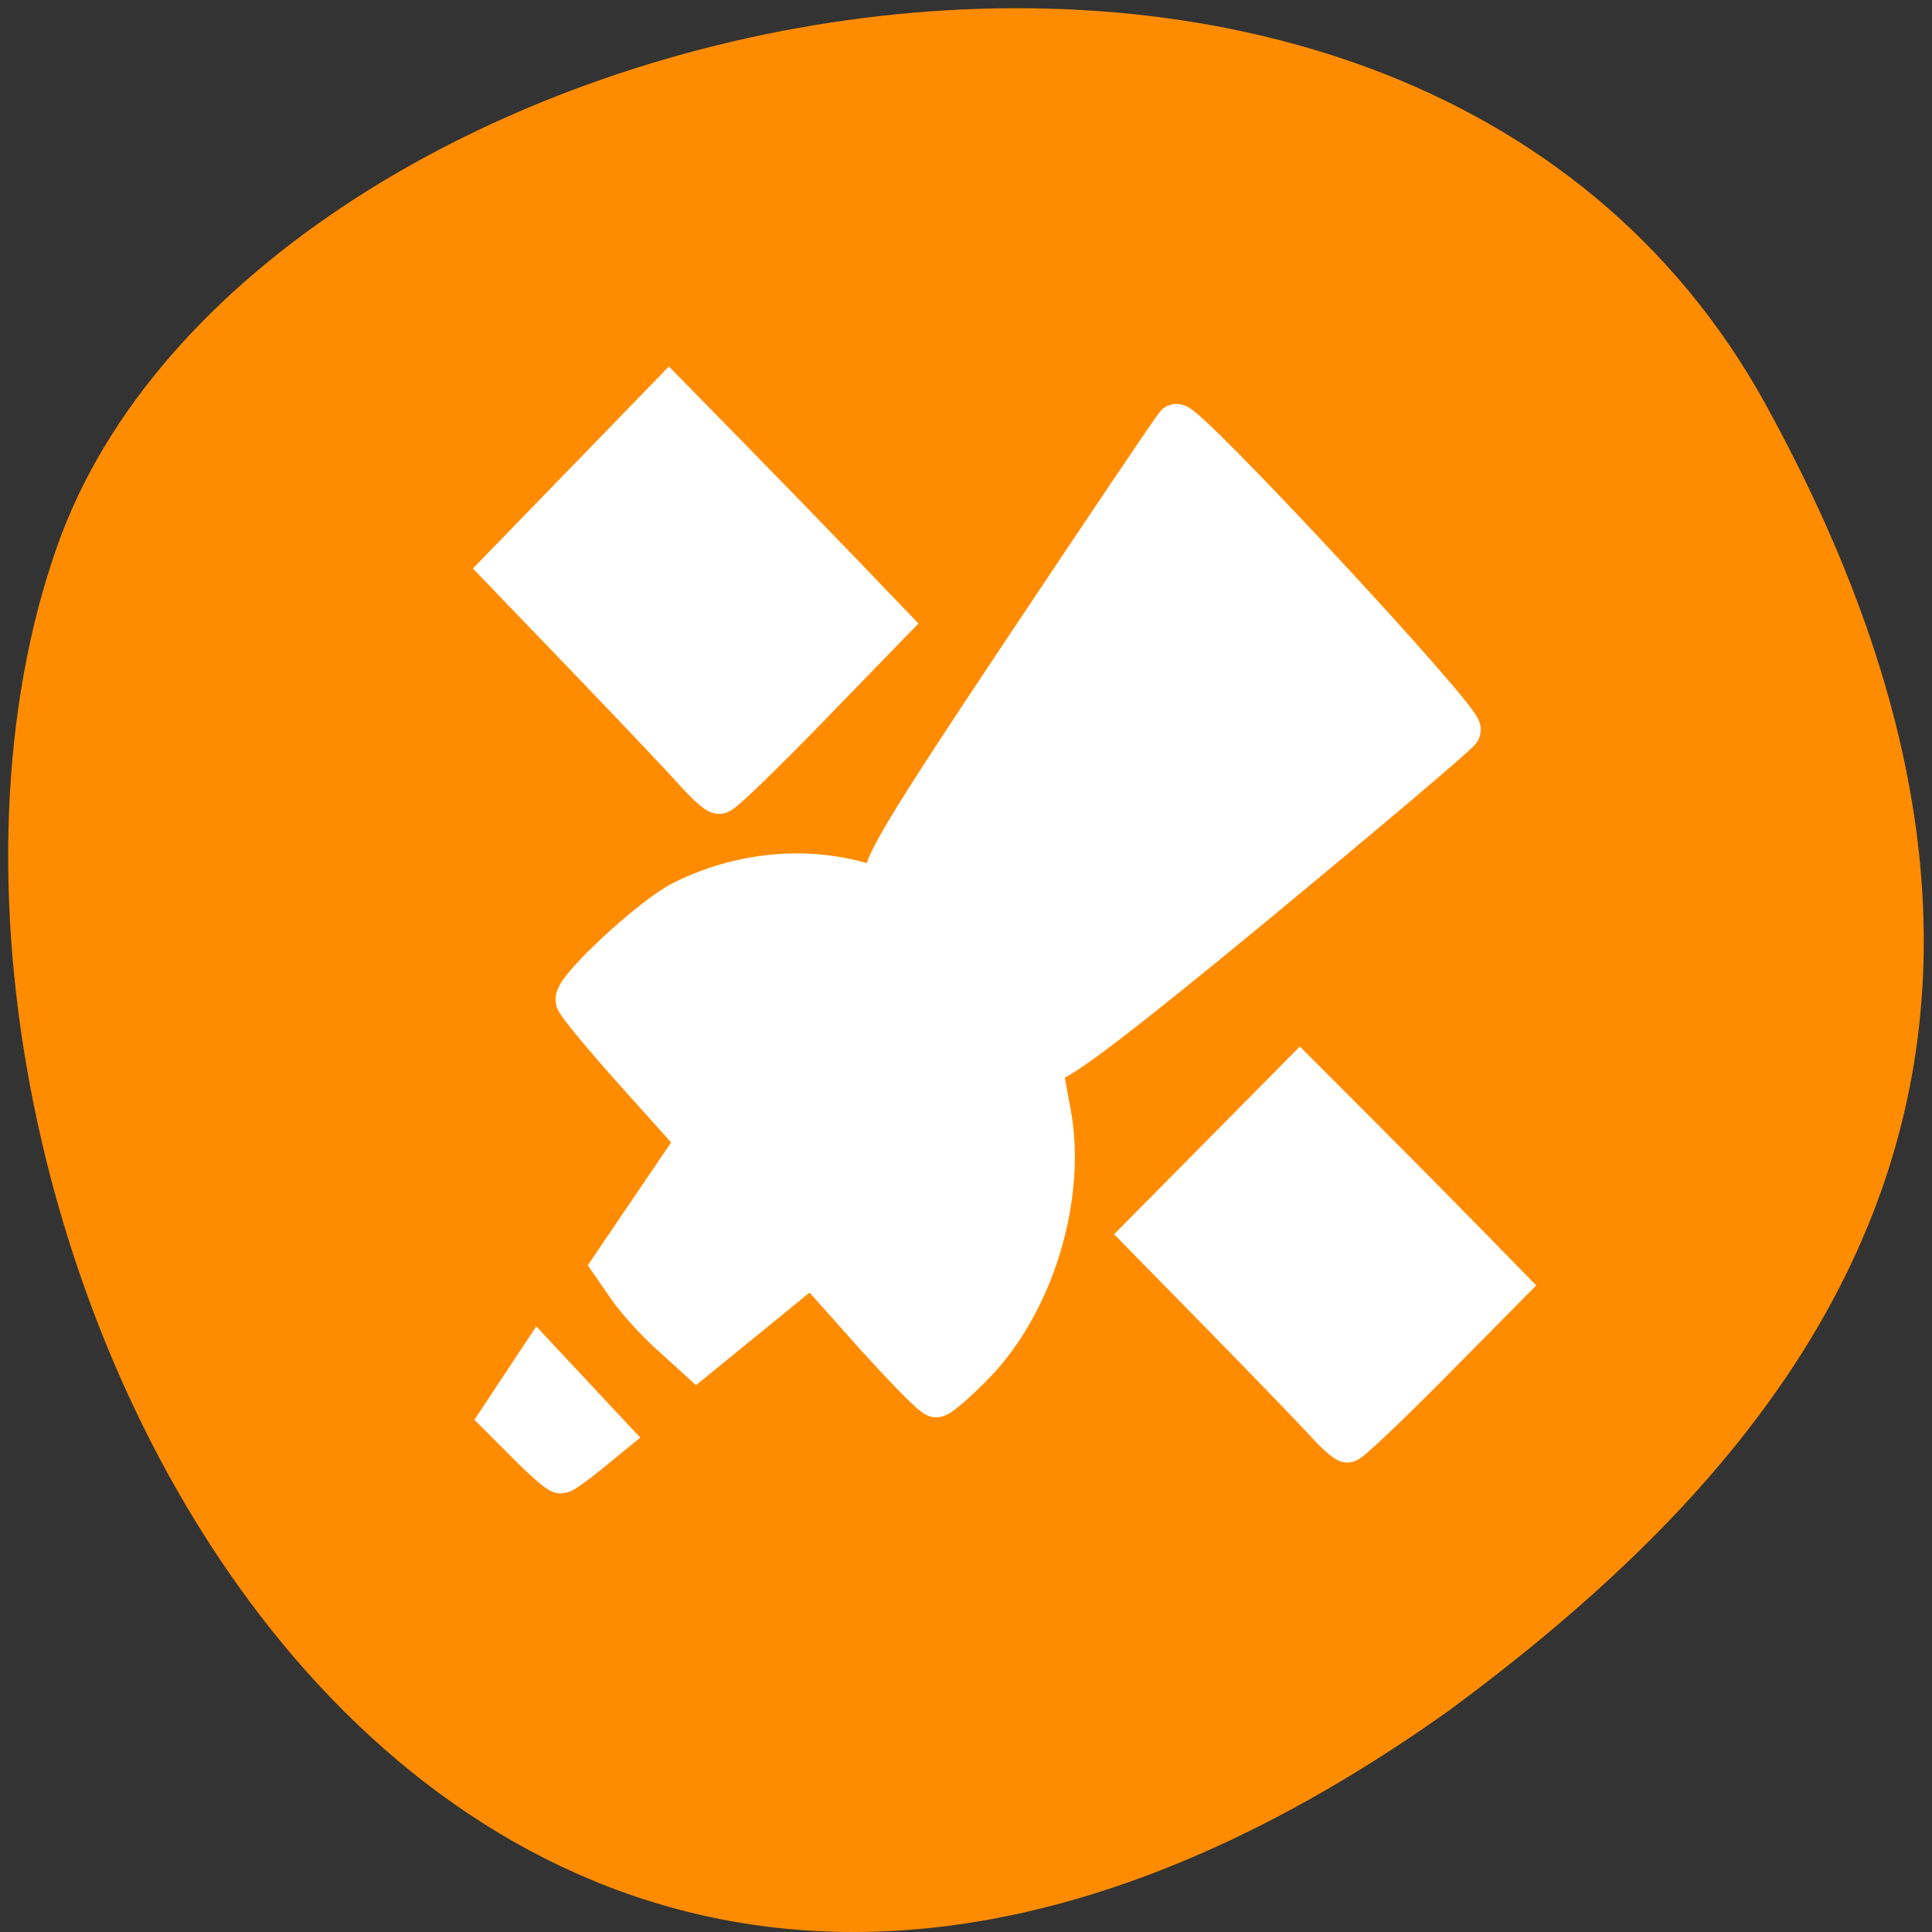 <svg xmlns="http://www.w3.org/2000/svg" viewBox="0 0 256 256"><rect x="0" y="0" width="256" height="256" fill="#333333" stroke="none"/><path d="m 260.02 66.64 c -48.541 -88.14 -200.63 -53.931 -226.36 18.64 -30.66 86.45 49.14 250.63 184.3 154.45 45.527 -33.585 90.6 -84.949 42.05 -173.09 z" transform="translate(-26.04 -13.02)" style="fill:#ff8c00;color:#000"/><g style="fill:#fff;stroke:#fff;fill-rule:evenodd"><path d="m 115.41 176.25 l -7.83 -8.788 l -7.628 6.216 l -7.628 6.216 l -3.525 -3.198 c -1.938 -1.759 -4.432 -4.516 -5.542 -6.127 l -2.02 -2.929 l 5.594 -8.25 l 5.594 -8.25 l -8.03 -8.956 c -4.419 -4.926 -8.03 -9.296 -8.03 -9.711 0 -1.705 10.09 -11.02 14.12 -13.03 8.322 -4.164 18.01 -4.744 26.14 -1.567 1.694 0.662 1.805 0.544 0.753 -0.795 -1.037 -1.321 1.876 -6.237 18.224 -30.754 10.702 -16.05 19.812 -29.562 20.243 -30.03 0.852 -0.919 38.08 39.12 37.604 40.442 -0.159 0.444 -12.348 10.769 -27.09 22.945 -18.364 15.17 -27.04 21.746 -27.567 20.889 -1.077 -1.751 -0.996 -0.041 0.316 6.712 2.147 11.05 -2.119 25.26 -10.02 33.386 -2.336 2.401 -4.605 4.366 -5.04 4.366 -0.437 0 -4.318 -3.955 -8.625 -8.788 z" style="stroke-width:5.531"/><path d="m 175.45 188.4 c -1.343 -1.486 -7.326 -7.684 -13.296 -13.775 l -10.855 -11.07 l 10.473 -10.585 l 10.473 -10.585 l 7.758 7.768 c 4.267 4.272 10.487 10.557 13.822 13.965 l 6.06 6.197 l -10.358 10.469 c -5.697 5.758 -10.646 10.435 -10.999 10.394 -0.352 -0.041 -1.739 -1.29 -3.081 -2.775 z" style="stroke-width:5.241"/><path d="m 70.11 191.46 l -3.689 -3.689 l 2.504 -3.784 l 2.504 -3.784 l 4.682 5.01 l 4.682 5.01 l -2.975 2.432 c -1.636 1.337 -3.21 2.448 -3.497 2.468 -0.287 0.02 -2.183 -1.624 -4.212 -3.653 z" style="stroke-width:5.535"/><path d="m 92.03 102.07 c -1.417 -1.598 -7.731 -8.267 -14.03 -14.819 l -11.456 -11.914 l 11.05 -11.387 l 11.05 -11.387 l 8.187 8.357 c 4.503 4.596 11.07 11.357 14.587 15.02 l 6.4 6.667 l -10.932 11.263 c -6.01 6.195 -11.236 11.227 -11.607 11.183 -0.372 -0.044 -1.835 -1.388 -3.252 -2.986 z" style="stroke-width:5.585"/></g></svg>